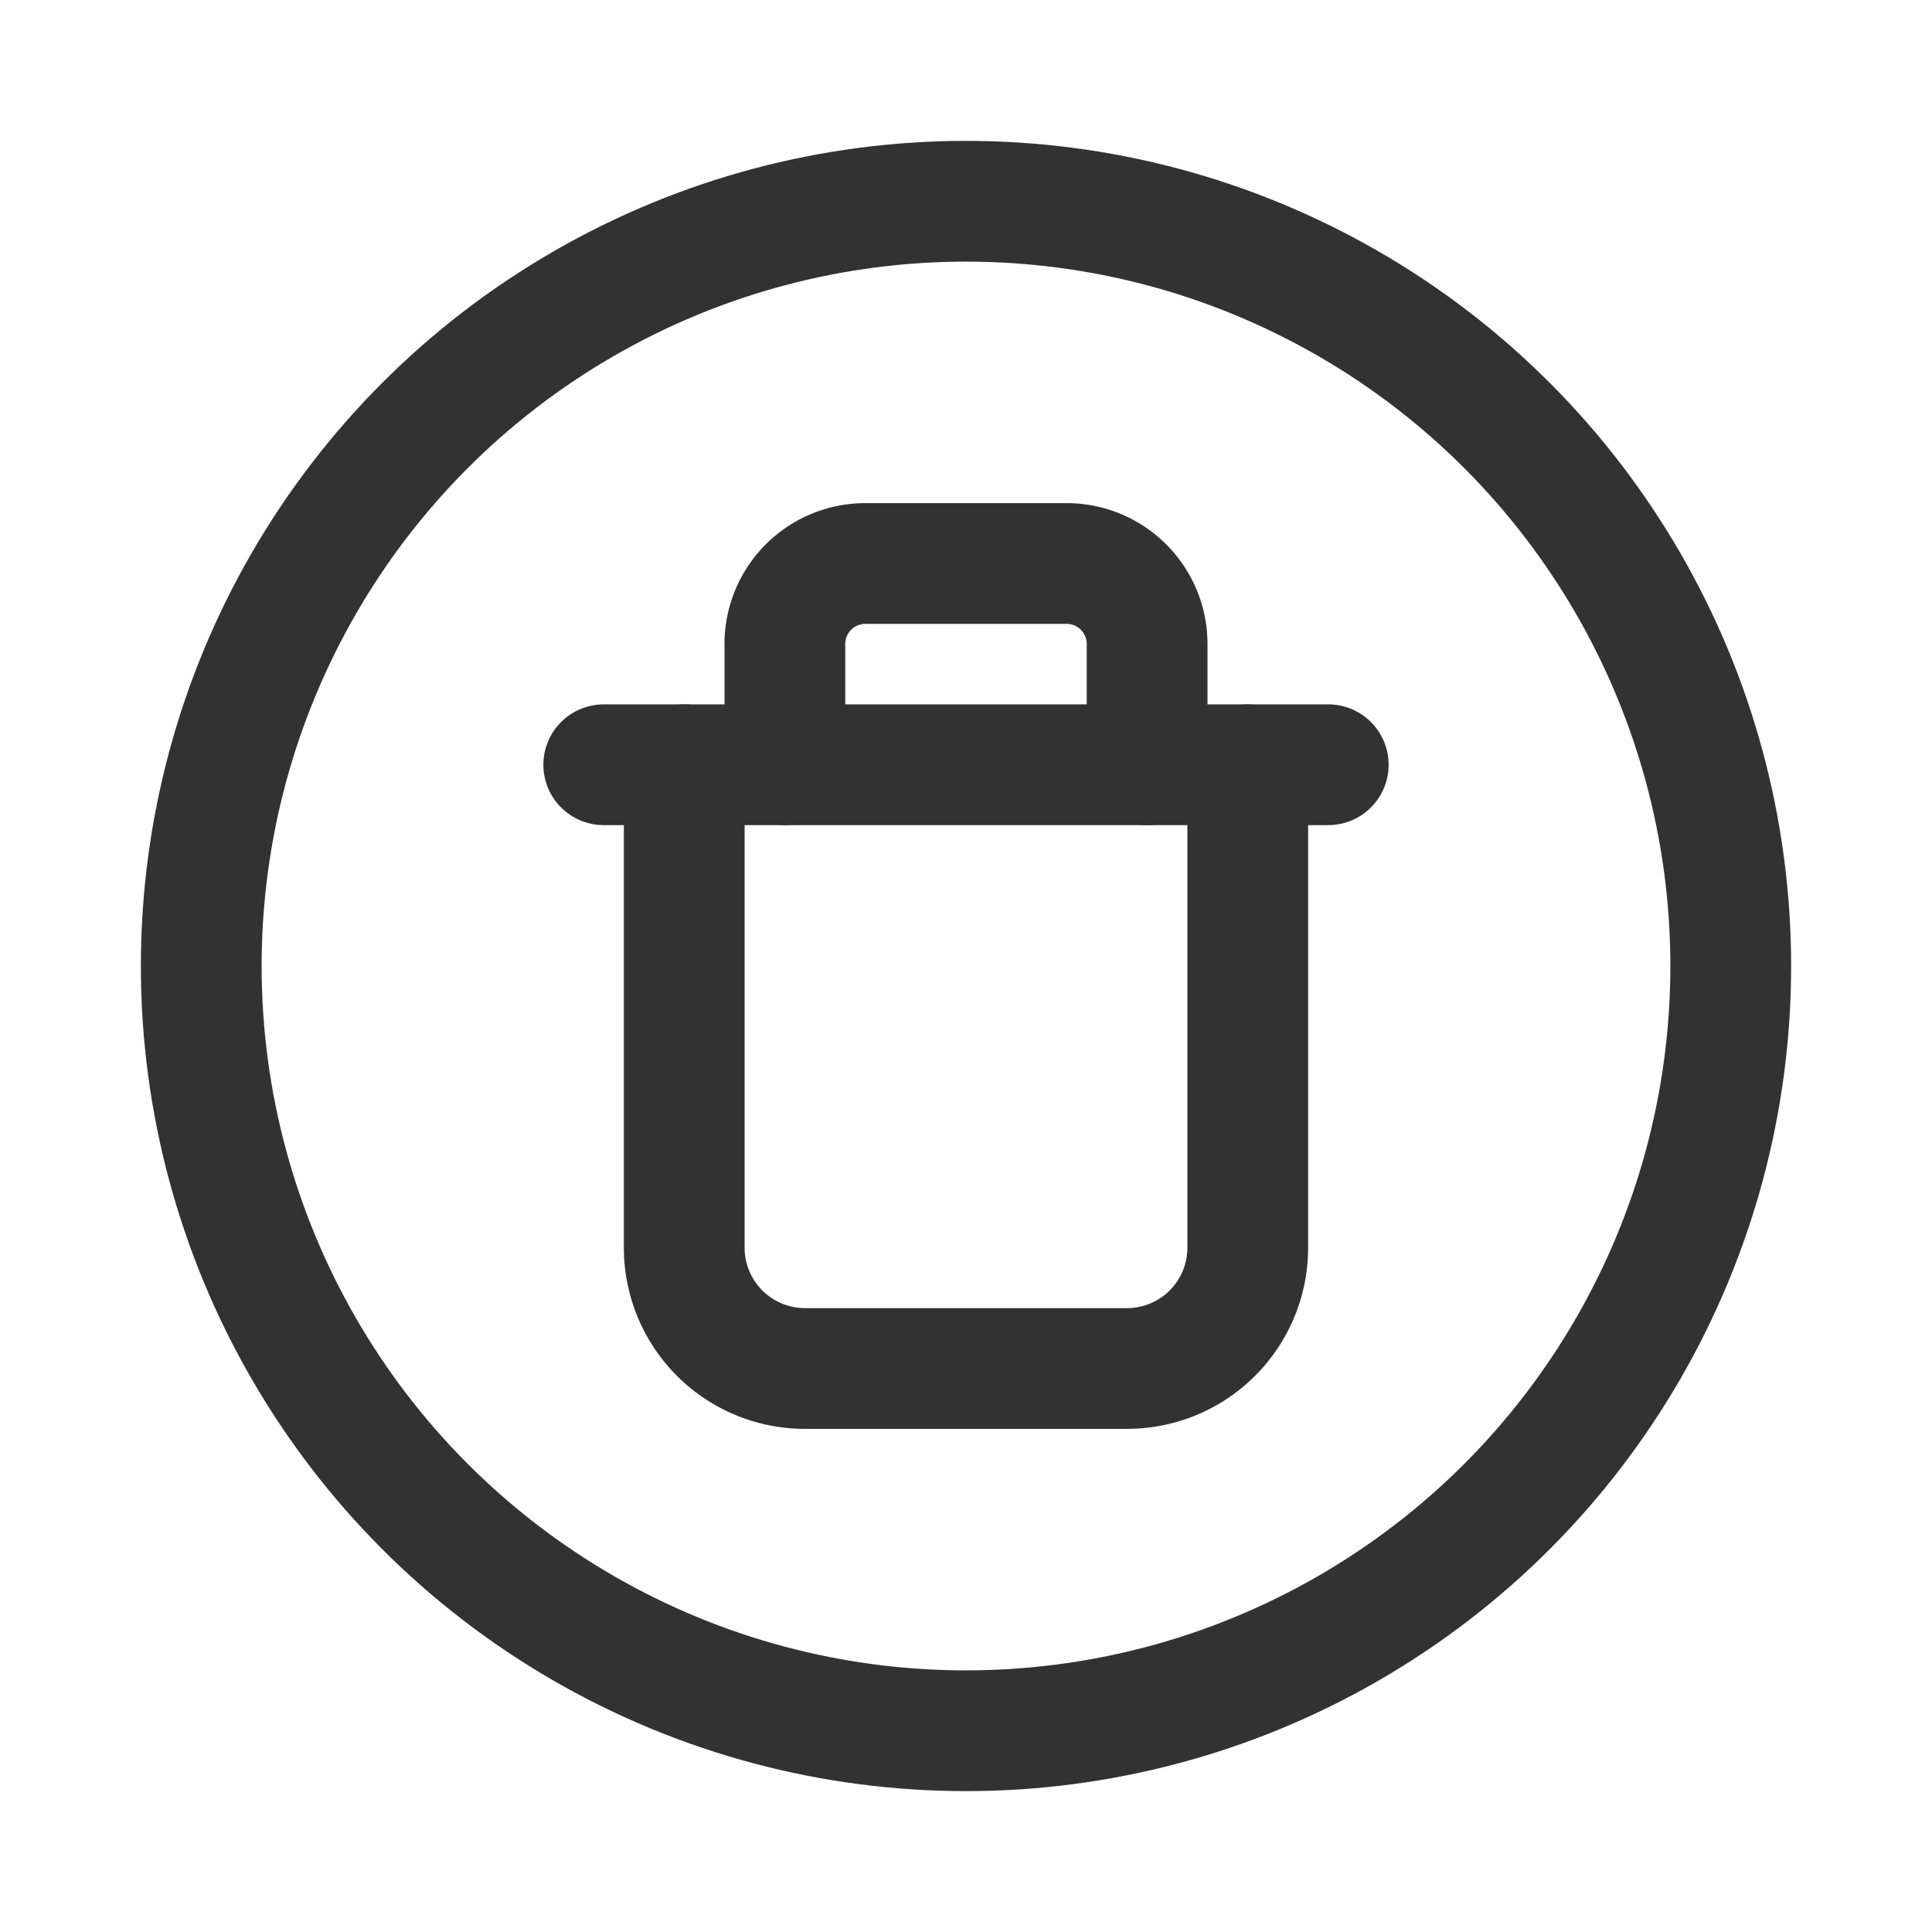 <svg xmlns="http://www.w3.org/2000/svg" viewBox="0 0 24 24"><path d="M9.75,9.5V8a1,1,0,0,1,1-1h2.5a1,1,0,0,1,1,1V9.5" fill="none" stroke="#323232" stroke-linecap="round" stroke-linejoin="round" stroke-width="1.5"/><path d="M15.5,9.5v6A1.5,1.5,0,0,1,14,17H10a1.5,1.5,0,0,1-1.5-1.5v-6" fill="none" stroke="#323232" stroke-linecap="round" stroke-linejoin="round" stroke-width="1.5"/><circle cx="12" cy="12" r="9.5" fill="none" stroke="#323232" stroke-linecap="round" stroke-linejoin="round" stroke-width="1.5"/><line x1="7.5" y1="9.5" x2="16.5" y2="9.5" fill="none" stroke="#323232" stroke-linecap="round" stroke-linejoin="round" stroke-width="1.5"/></svg>